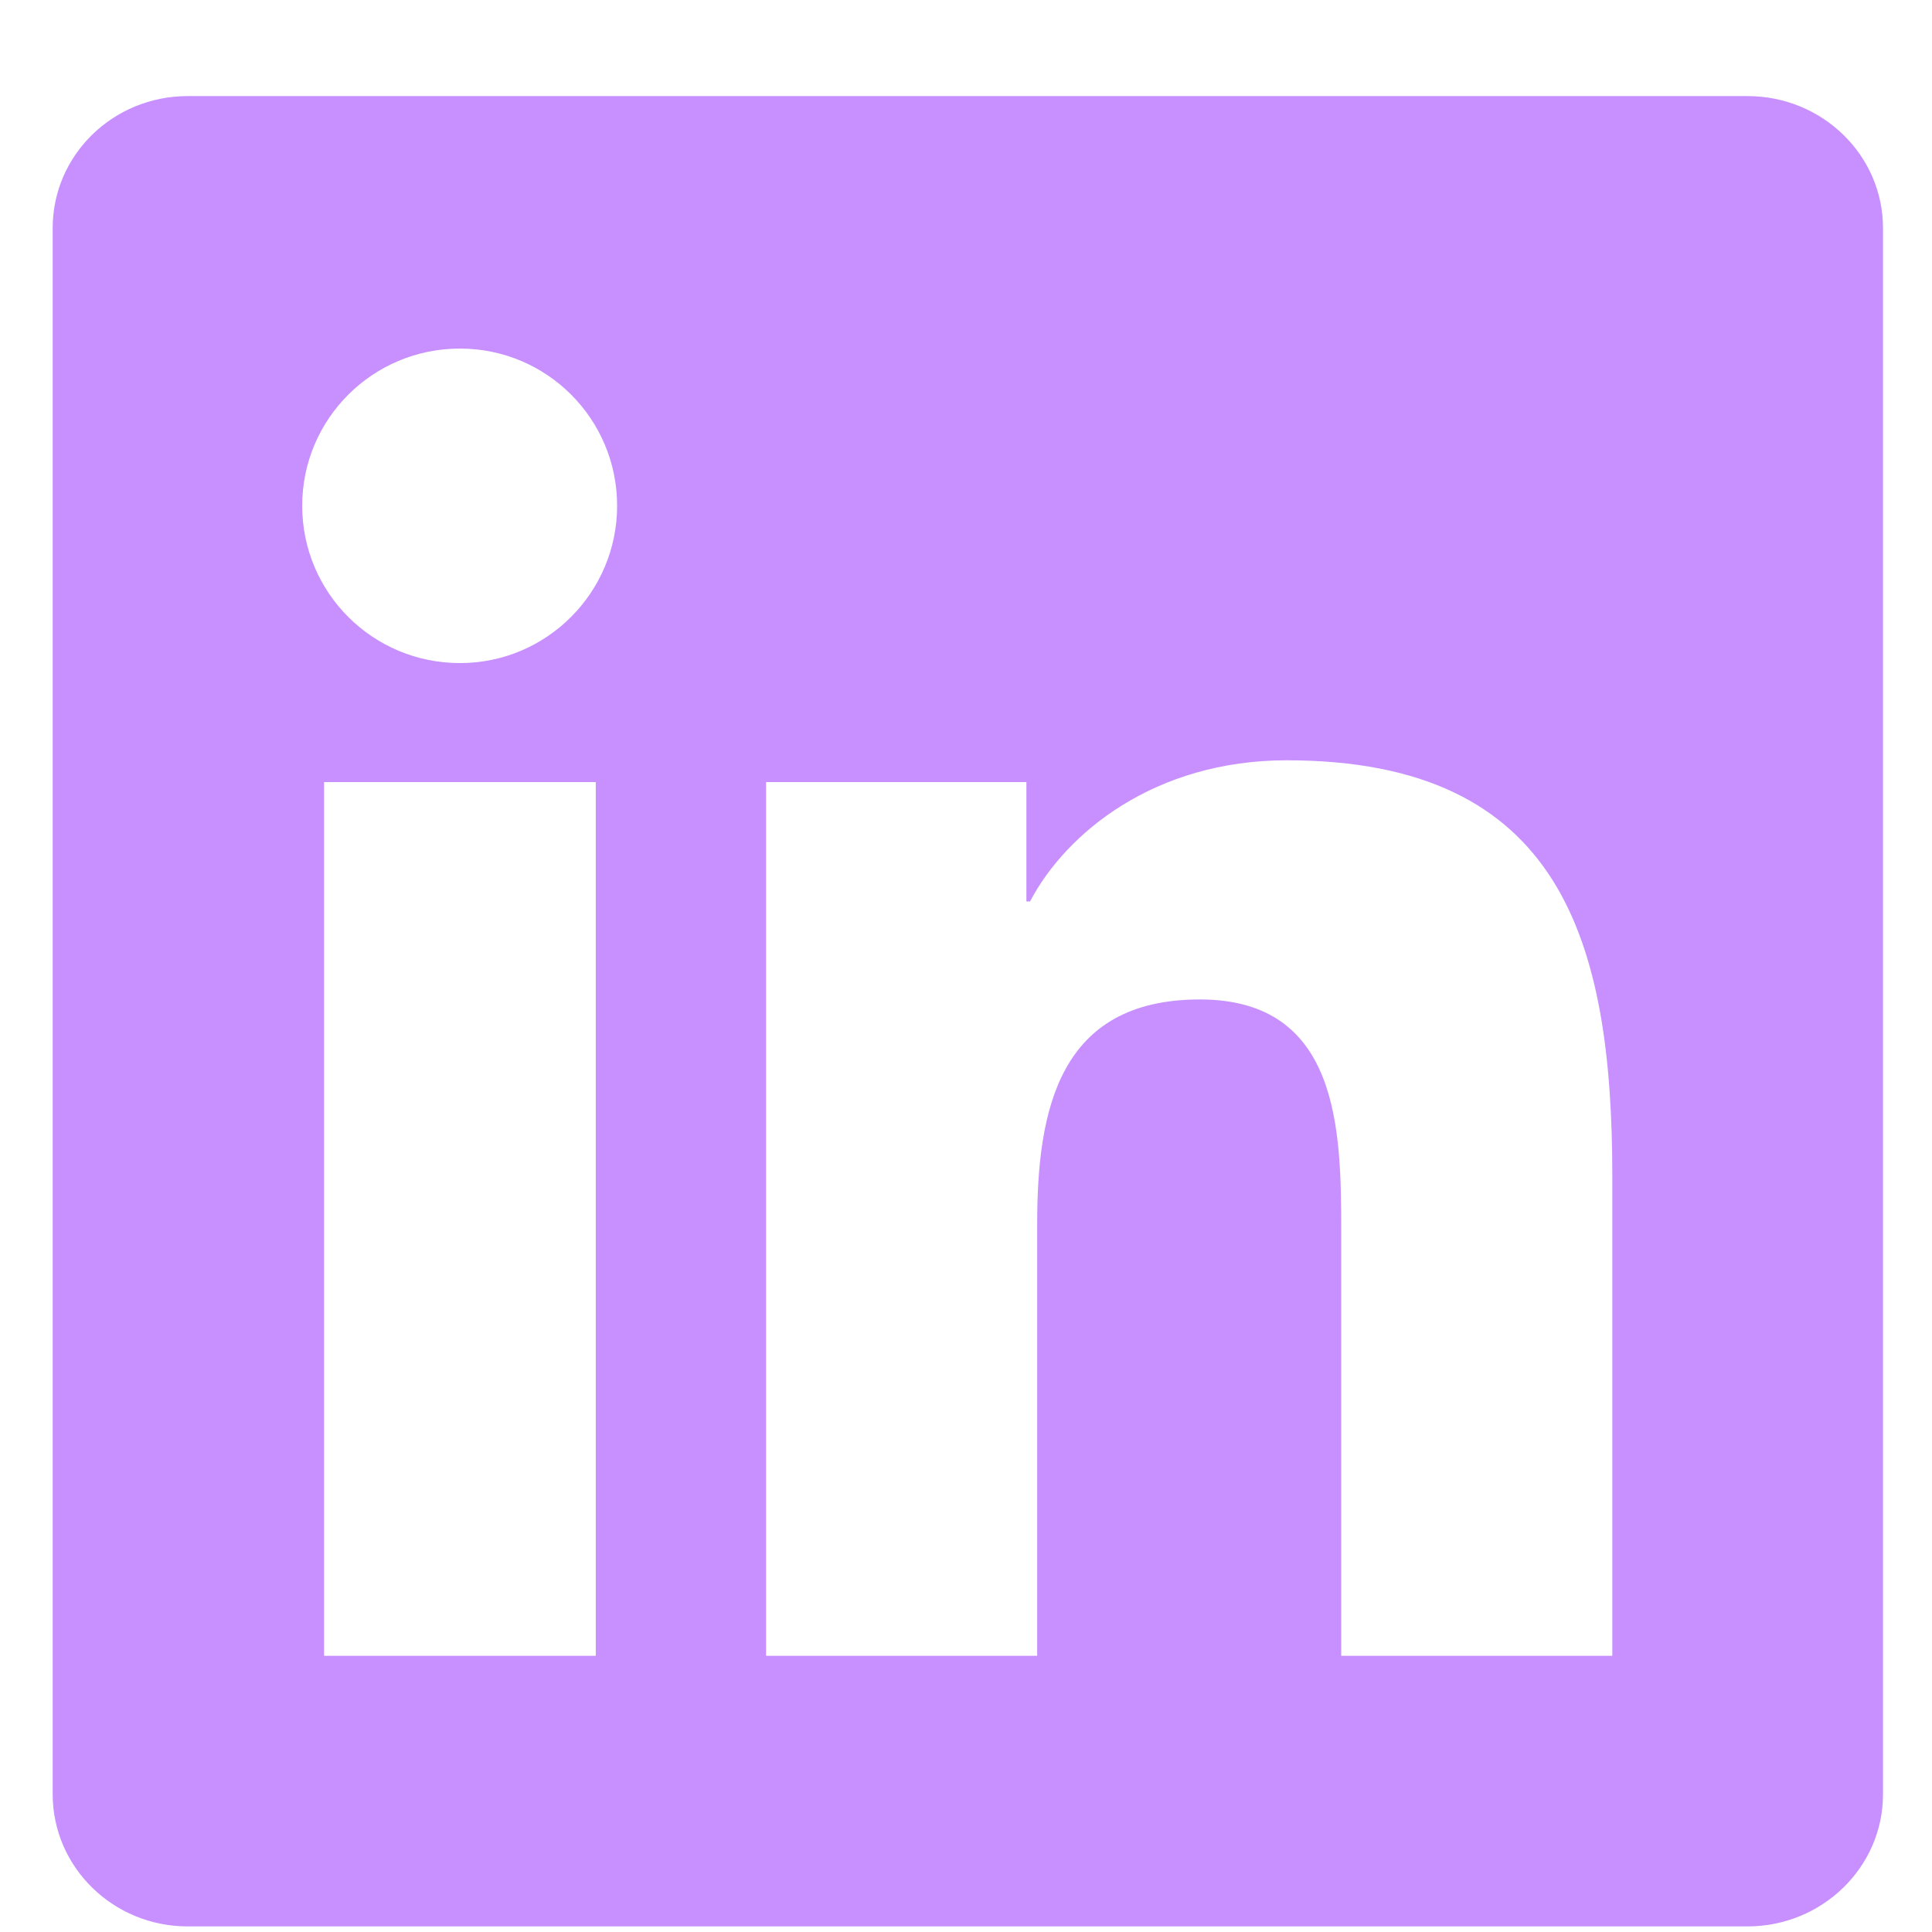 <svg width="19" height="19" viewBox="0 0 19 19" fill="none" xmlns="http://www.w3.org/2000/svg">
<g clip-path="url(#clip0_303_3025)">
<path d="M17.186 0.945H1.845C1.112 0.945 0.518 1.525 0.518 2.243V17.645C0.518 18.362 1.112 18.945 1.846 18.945H17.186C17.92 18.945 18.518 18.362 18.518 17.648V2.243C18.518 1.525 17.92 0.945 17.186 0.945ZM5.857 16.284H3.187V7.691H5.859V16.284H5.857ZM4.523 6.521C3.665 6.521 2.972 5.829 2.972 4.974C2.972 4.12 3.665 3.428 4.523 3.428C5.378 3.428 6.069 4.12 6.069 4.974C6.069 5.825 5.378 6.521 4.523 6.521ZM15.857 16.284H13.19V12.107C13.19 11.113 13.172 9.829 11.8 9.829C10.412 9.829 10.2 10.916 10.2 12.038V16.284H7.534V7.691H10.094V8.865H10.13C10.484 8.191 11.356 7.477 12.654 7.477C15.357 7.477 15.856 9.256 15.856 11.569V16.284H15.857Z" fill="#C890FF"/>
</g>
<defs>
<clipPath id="clip0_303_3025">
<rect width="18" height="18" fill="white" transform="translate(0.518 0.945)"/>
</clipPath>
</defs>
</svg>
